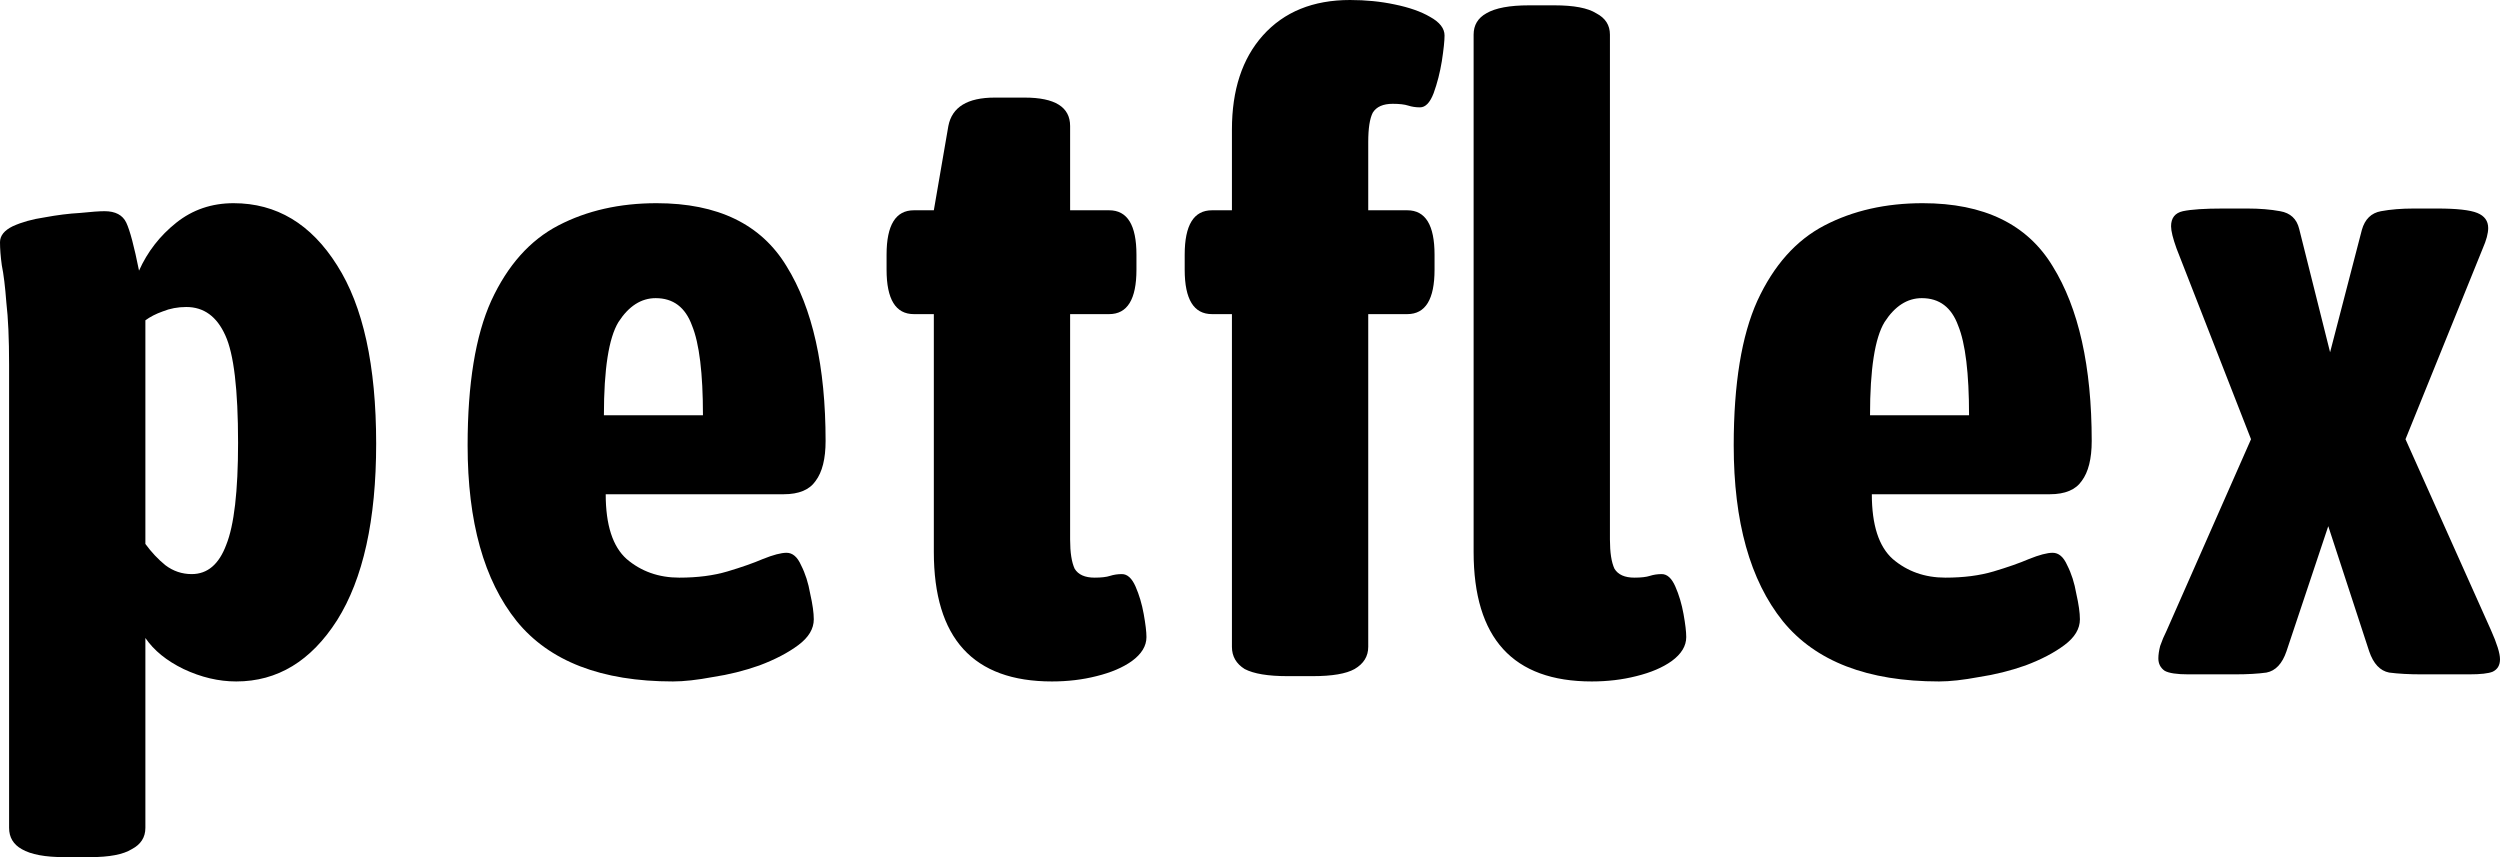 <svg width="105" height="36" viewBox="0 0 105 36" fill="currentColor" xmlns="http://www.w3.org/2000/svg">
<path d="M2.71 36C1.895 36 1.298 35.888 0.916 35.665C0.56 35.466 0.382 35.168 0.382 34.77V15.317C0.382 14.224 0.343 13.354 0.267 12.708C0.216 12.037 0.153 11.515 0.076 11.143C0.025 10.77 0 10.447 0 10.174C0 9.901 0.178 9.677 0.534 9.503C0.916 9.329 1.361 9.205 1.87 9.13C2.404 9.031 2.9 8.969 3.358 8.944C3.842 8.894 4.185 8.87 4.389 8.87C4.847 8.87 5.152 9.031 5.305 9.354C5.457 9.677 5.635 10.348 5.839 11.367C6.195 10.571 6.717 9.901 7.403 9.354C8.09 8.807 8.892 8.534 9.808 8.534C11.614 8.534 13.064 9.404 14.158 11.143C15.252 12.857 15.799 15.354 15.799 18.634C15.799 21.838 15.252 24.311 14.158 26.05C13.064 27.764 11.652 28.621 9.922 28.621C9.184 28.621 8.447 28.447 7.709 28.099C6.996 27.752 6.462 27.317 6.106 26.795V34.77C6.106 35.168 5.915 35.466 5.534 35.665C5.177 35.888 4.592 36 3.778 36H2.71ZM8.052 24.112C8.714 24.112 9.197 23.702 9.502 22.882C9.833 22.062 9.999 20.634 9.999 18.596C9.999 16.36 9.82 14.857 9.464 14.087C9.108 13.292 8.561 12.894 7.823 12.894C7.467 12.894 7.136 12.957 6.831 13.081C6.551 13.18 6.309 13.304 6.106 13.453V22.845C6.36 23.192 6.64 23.491 6.946 23.739C7.276 23.988 7.645 24.112 8.052 24.112Z" fill="currentColor"/>
<path d="M28.264 28.621C25.262 28.621 23.074 27.776 21.7 26.087C20.326 24.373 19.64 21.913 19.64 18.708C19.64 16.124 19.97 14.099 20.632 12.633C21.319 11.143 22.26 10.087 23.456 9.466C24.652 8.845 26.025 8.534 27.577 8.534C30.147 8.534 31.966 9.416 33.035 11.18C34.129 12.944 34.675 15.391 34.675 18.522C34.675 19.267 34.536 19.826 34.256 20.199C34.001 20.571 33.556 20.758 32.92 20.758H25.44C25.44 22.05 25.733 22.956 26.318 23.478C26.929 24 27.666 24.261 28.531 24.261C29.295 24.261 29.969 24.174 30.554 24C31.139 23.826 31.635 23.652 32.042 23.478C32.475 23.304 32.806 23.217 33.035 23.217C33.289 23.217 33.492 23.391 33.645 23.739C33.823 24.087 33.95 24.485 34.027 24.932C34.129 25.379 34.179 25.739 34.179 26.012C34.179 26.41 33.963 26.77 33.531 27.093C33.098 27.416 32.551 27.702 31.89 27.95C31.254 28.174 30.605 28.335 29.943 28.435C29.282 28.559 28.722 28.621 28.264 28.621ZM25.364 17.441H29.524C29.524 15.677 29.371 14.422 29.066 13.677C28.786 12.907 28.277 12.522 27.539 12.522C26.929 12.522 26.407 12.857 25.974 13.528C25.567 14.199 25.364 15.503 25.364 17.441Z" fill="currentColor"/>
<path d="M44.182 28.621C40.874 28.621 39.221 26.808 39.221 23.18V13.193H38.381C37.618 13.193 37.236 12.571 37.236 11.329V10.696C37.236 9.453 37.618 8.832 38.381 8.832H39.221L39.831 5.292C39.984 4.497 40.633 4.099 41.778 4.099H43.037C44.309 4.099 44.945 4.497 44.945 5.292V8.832H46.586C47.349 8.832 47.731 9.453 47.731 10.696V11.329C47.731 12.571 47.349 13.193 46.586 13.193H44.945V22.658C44.945 23.205 45.009 23.615 45.136 23.888C45.288 24.137 45.568 24.261 45.975 24.261C46.255 24.261 46.472 24.236 46.624 24.186C46.777 24.137 46.942 24.112 47.12 24.112C47.349 24.112 47.54 24.286 47.693 24.634C47.845 24.981 47.96 25.366 48.036 25.789C48.112 26.211 48.151 26.534 48.151 26.758C48.151 27.13 47.947 27.466 47.54 27.764C47.158 28.037 46.662 28.248 46.052 28.398C45.467 28.547 44.843 28.621 44.182 28.621Z" fill="currentColor"/>
<path d="M54.069 28.398C53.255 28.398 52.657 28.298 52.276 28.099C51.919 27.876 51.741 27.565 51.741 27.168V13.193H50.902C50.138 13.193 49.757 12.571 49.757 11.329V10.696C49.757 9.453 50.138 8.832 50.902 8.832H51.741V5.441C51.741 3.776 52.174 2.46 53.039 1.491C53.929 0.497 55.15 0 56.702 0C57.364 0 57.987 0.062 58.572 0.186C59.183 0.311 59.679 0.484 60.061 0.708C60.468 0.932 60.671 1.193 60.671 1.491C60.671 1.714 60.633 2.075 60.557 2.571C60.48 3.043 60.366 3.491 60.213 3.913C60.061 4.311 59.87 4.509 59.641 4.509C59.463 4.509 59.297 4.484 59.145 4.435C58.992 4.385 58.776 4.36 58.496 4.36C58.089 4.36 57.809 4.484 57.656 4.733C57.529 4.981 57.466 5.391 57.466 5.963V8.832H59.107C59.87 8.832 60.251 9.453 60.251 10.696V11.329C60.251 12.571 59.87 13.193 59.107 13.193H57.466V27.168C57.466 27.565 57.275 27.876 56.893 28.099C56.537 28.298 55.952 28.398 55.138 28.398H54.069ZM66.853 28.621C63.546 28.621 61.892 26.808 61.892 23.18V1.453C61.892 1.056 62.071 0.758 62.427 0.559C62.808 0.335 63.406 0.224 64.22 0.224H65.289C66.103 0.224 66.688 0.335 67.044 0.559C67.426 0.758 67.617 1.056 67.617 1.453V22.658C67.617 23.205 67.68 23.615 67.808 23.888C67.96 24.137 68.24 24.261 68.647 24.261C68.927 24.261 69.143 24.236 69.296 24.186C69.448 24.137 69.614 24.112 69.792 24.112C70.021 24.112 70.212 24.286 70.364 24.634C70.517 24.981 70.632 25.366 70.708 25.789C70.784 26.211 70.822 26.534 70.822 26.758C70.822 27.13 70.619 27.466 70.212 27.764C69.83 28.037 69.334 28.248 68.724 28.398C68.138 28.547 67.515 28.621 66.853 28.621Z" fill="currentColor"/>
<path d="M81.441 28.621C78.439 28.621 76.251 27.776 74.877 26.087C73.503 24.373 72.816 21.913 72.816 18.708C72.816 16.124 73.147 14.099 73.809 12.633C74.496 11.143 75.437 10.087 76.633 9.466C77.828 8.845 79.202 8.534 80.754 8.534C83.324 8.534 85.143 9.416 86.211 11.18C87.305 12.944 87.852 15.391 87.852 18.522C87.852 19.267 87.712 19.826 87.433 20.199C87.178 20.571 86.733 20.758 86.097 20.758H78.617C78.617 22.05 78.91 22.956 79.495 23.478C80.105 24 80.843 24.261 81.708 24.261C82.471 24.261 83.146 24.174 83.731 24C84.316 23.826 84.812 23.652 85.219 23.478C85.652 23.304 85.982 23.217 86.211 23.217C86.466 23.217 86.669 23.391 86.822 23.739C87 24.087 87.127 24.485 87.204 24.932C87.305 25.379 87.356 25.739 87.356 26.012C87.356 26.41 87.14 26.77 86.707 27.093C86.275 27.416 85.728 27.702 85.067 27.95C84.43 28.174 83.782 28.335 83.12 28.435C82.459 28.559 81.899 28.621 81.441 28.621ZM78.541 17.441H82.7C82.7 15.677 82.548 14.422 82.243 13.677C81.963 12.907 81.454 12.522 80.716 12.522C80.105 12.522 79.584 12.857 79.151 13.528C78.744 14.199 78.541 15.503 78.541 17.441Z" fill="currentColor"/>
<path d="M91.91 28.323C91.427 28.323 91.096 28.273 90.918 28.174C90.74 28.05 90.651 27.876 90.651 27.652C90.651 27.503 90.676 27.329 90.727 27.13C90.804 26.907 90.893 26.696 90.994 26.497L94.543 18.447L91.414 10.435C91.262 10.012 91.185 9.702 91.185 9.503C91.185 9.155 91.351 8.944 91.681 8.87C92.037 8.795 92.597 8.758 93.361 8.758H94.391C94.9 8.758 95.358 8.795 95.765 8.87C96.197 8.944 96.464 9.193 96.566 9.615L97.864 14.795L99.199 9.652C99.326 9.205 99.594 8.944 100.001 8.87C100.408 8.795 100.866 8.758 101.375 8.758H102.367C103.181 8.758 103.741 8.82 104.046 8.944C104.351 9.068 104.504 9.28 104.504 9.578C104.504 9.801 104.428 10.087 104.275 10.435L101.031 18.447L104.618 26.46C104.873 27.031 105 27.441 105 27.689C105 27.938 104.898 28.112 104.695 28.211C104.517 28.286 104.186 28.323 103.702 28.323H101.718C101.184 28.323 100.726 28.298 100.344 28.248C99.963 28.174 99.683 27.876 99.505 27.354L97.787 22.099L96.032 27.354C95.854 27.876 95.574 28.174 95.192 28.248C94.836 28.298 94.391 28.323 93.857 28.323H91.91Z" fill="currentColor"/>
</svg>

